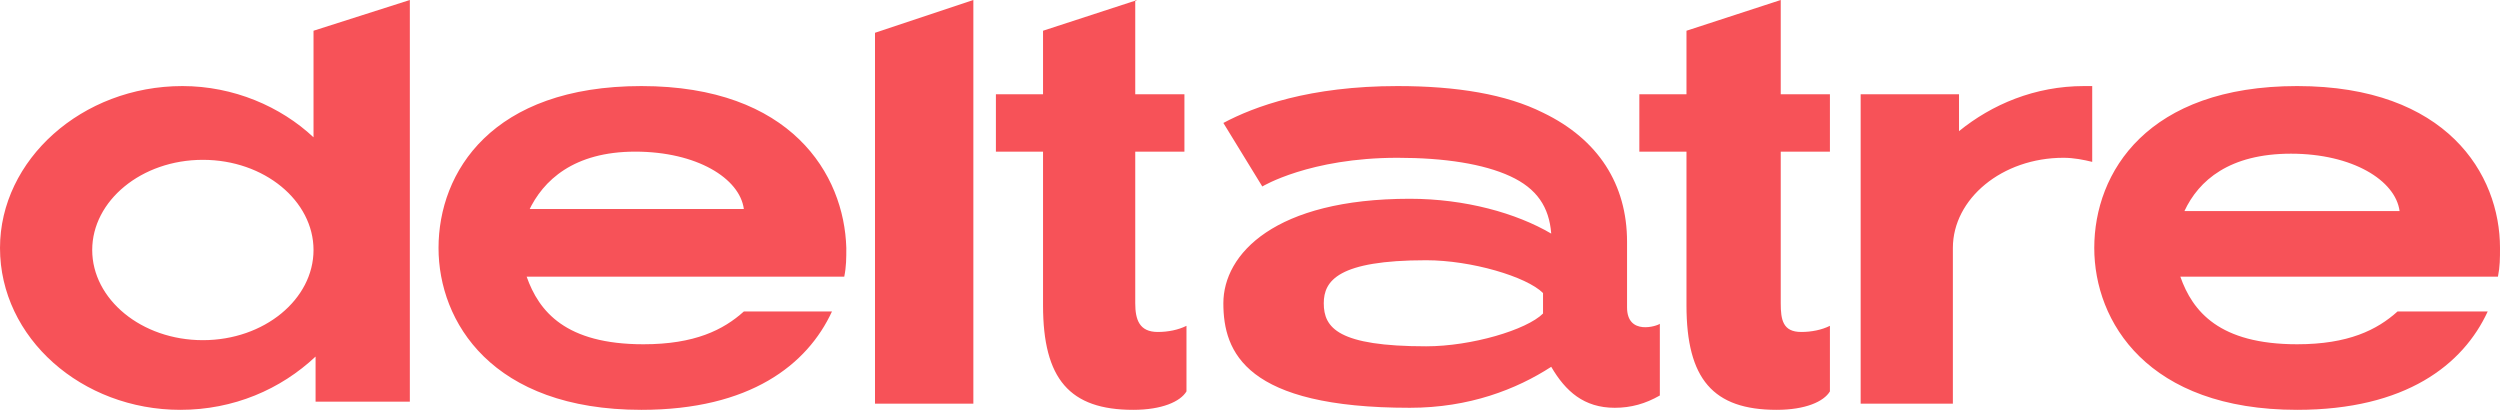 <?xml version="1.0" encoding="utf-8"?>
<!-- Generator: Adobe Illustrator 27.7.0, SVG Export Plug-In . SVG Version: 6.00 Build 0)  -->
<svg version="1.1" id="Layer_1" xmlns="http://www.w3.org/2000/svg" xmlns:xlink="http://www.w3.org/1999/xlink" x="0px" y="0px"
	 viewBox="0 0 122 20" style="enable-background:new 0 0 122 20;" xml:space="preserve">
<style type="text/css">
	.st0{fill:#F75258;}
</style>
<path class="st0" d="M55.5,0l-4.6,1.5v3.1h-2.3v2.8h2.3v7.5c0,3.6,1.3,5.1,4.4,5.1c1.4,0,2.3-0.4,2.6-0.9v-3.2
	c-0.4,0.2-0.9,0.3-1.4,0.3c-0.9,0-1.1-0.6-1.1-1.4V7.4h2.4V4.6h-2.4V0z M86.9,0l-4.6,1.5v3.1H80v2.8h2.3v7.5c0,3.6,1.3,5.1,4.4,5.1
	c1.4,0,2.3-0.4,2.6-0.9v-3.2c-0.4,0.2-0.9,0.3-1.4,0.3c-0.9,0-1-0.6-1-1.4V7.4h2.4V4.6h-2.4L86.9,0z M95.6,6.4V4.6h-4.8v15.1h4.5
	v-7.6h0c0,0,0,0,0,0c0-2.4,2.4-4.4,5.4-4.4c0.5,0,1,0.1,1.4,0.2V4.2c-0.1,0-0.3,0-0.4,0C99.3,4.2,97.2,5.1,95.6,6.4z M106.6,10.3
	c0.7-1.5,2.2-2.8,5.2-2.8c3,0,5.1,1.3,5.3,2.8H106.6z M122,12.1c0-3.6-2.6-7.9-9.9-7.9s-9.9,4.2-9.9,7.9c0,3.6,2.6,7.9,9.9,7.9
	c5.3,0,8.1-2.2,9.3-4.8H117c-1,0.9-2.4,1.6-4.9,1.6c-3.8,0-5.1-1.6-5.7-3.3h15.5C122,13,122,12.6,122,12.1 M75.3,15.3
	c-0.8,0.8-3.5,1.6-5.7,1.6c-4.3,0-5-0.9-5-2.1c0-1.1,0.7-2.1,5-2.1c2.2,0,4.9,0.8,5.7,1.6V15.3z M79.4,15v-3.2c0-2.8-1.4-5-4.1-6.3
	c-1.8-0.9-4.2-1.3-7.1-1.3c-4.3,0-7,1-8.5,1.8c0,0,1.9,3.1,1.9,3.1s2.3-1.4,6.6-1.4c2.3,0,4.2,0.3,5.5,0.9c1.3,0.6,1.9,1.5,2,2.8
	c-1.7-1-4.2-1.7-6.9-1.7c-6.6,0-9.1,2.7-9.1,5.1c0,2.4,1.1,5.1,9.1,5.1c2.9,0,5.2-0.9,6.9-2c0.7,1.2,1.6,2,3.1,2
	c0.8,0,1.5-0.2,2.2-0.6v-3.5C80.9,15.9,79.4,16.4,79.4,15z M42.7,19.7h4.8V0l-4.8,1.6V19.7z M9.9,16.6c-3,0-5.4-2-5.4-4.4
	c0-2.4,2.4-4.4,5.4-4.4c3,0,5.4,2,5.4,4.4C15.3,14.6,12.9,16.6,9.9,16.6z M15.3,6.7c-1.6-1.5-3.9-2.5-6.4-2.5C4,4.2,0,7.8,0,12.1
	C0,16.5,4,20,8.8,20c2.6,0,4.9-1,6.6-2.6v2.2H20V0l-4.7,1.5L15.3,6.7L15.3,6.7z M25.8,10.3C26.5,8.8,28,7.4,31,7.4
	c3,0,5.1,1.3,5.3,2.8H25.8z M31.3,4.2c-7.3,0-9.9,4.2-9.9,7.9c0,3.6,2.6,7.9,9.9,7.9c5.3,0,8.1-2.2,9.3-4.8h-4.3
	c-1,0.9-2.4,1.6-4.9,1.6c-3.8,0-5.1-1.6-5.7-3.3h15.5c0.1-0.5,0.1-0.9,0.1-1.4C41.2,8.5,38.6,4.2,31.3,4.2z"/>
</svg>
